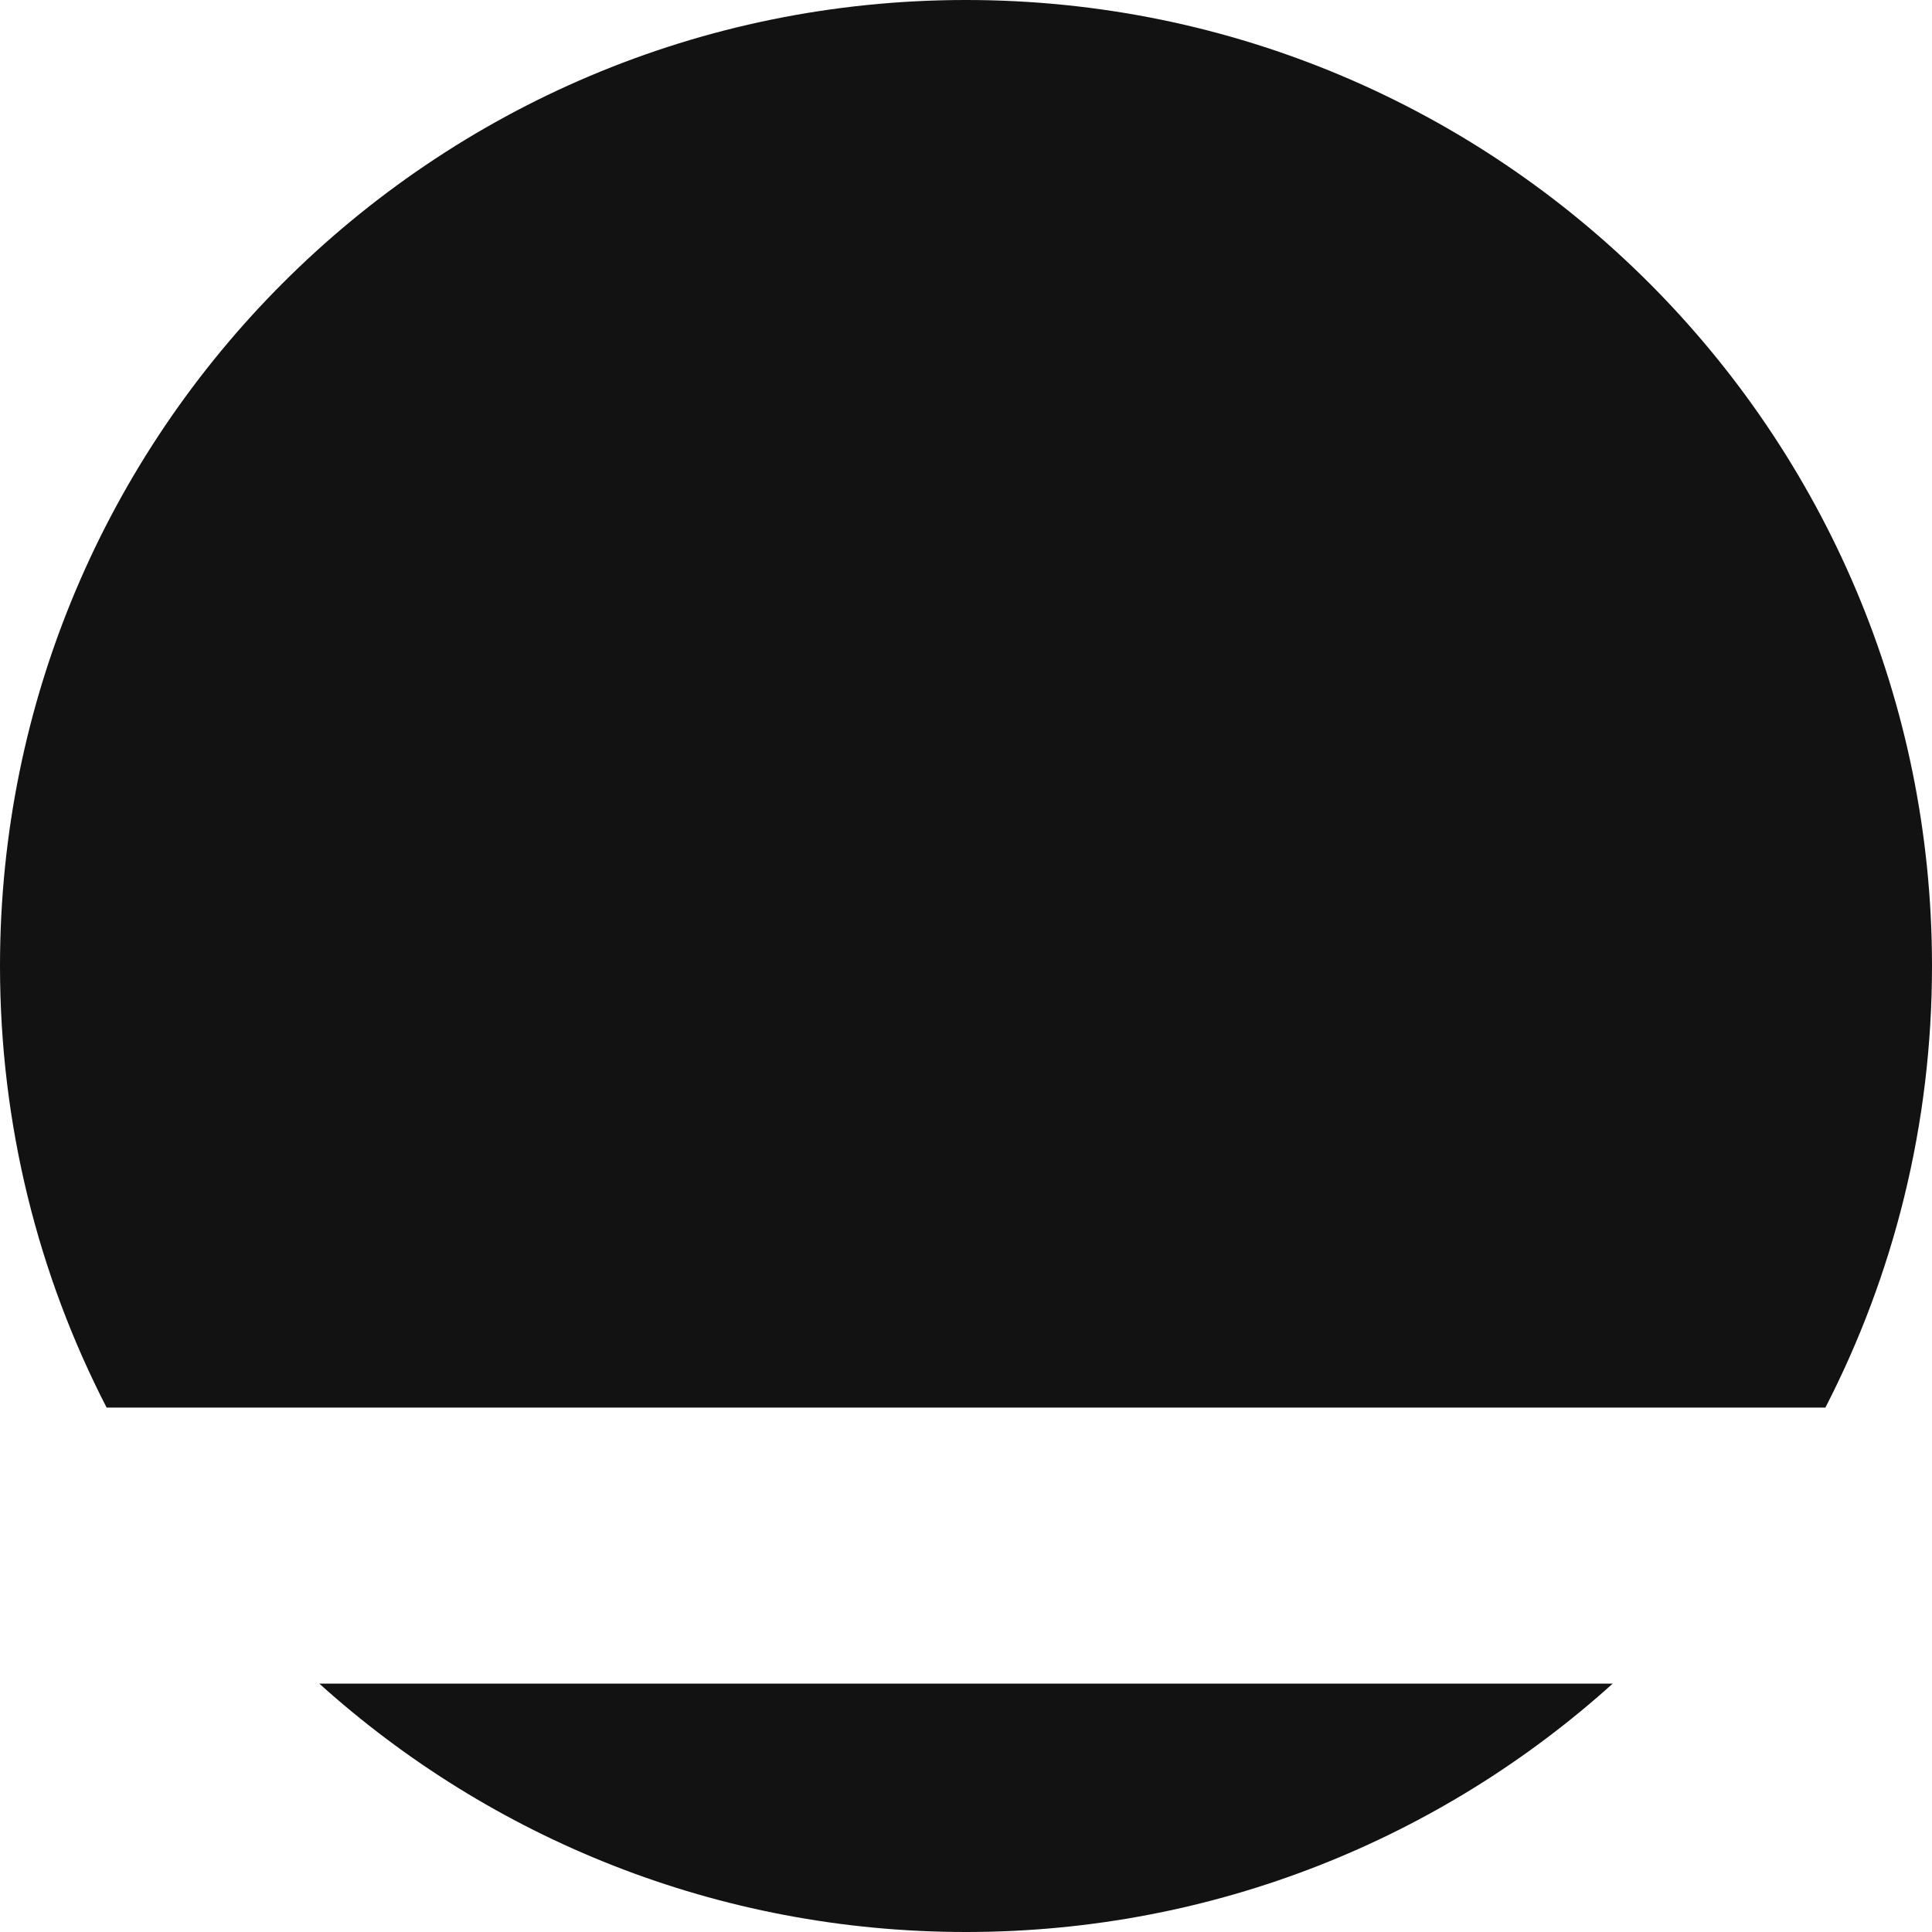 <svg width="42" height="42" viewBox="0 0 42 42" fill="none" xmlns="http://www.w3.org/2000/svg">
<path fill-rule="evenodd" clip-rule="evenodd" d="M39.682 30.6C41.164 27.723 42 24.459 42 21C42 9.402 32.598 0 21 0C9.402 0 0 9.402 0 21C0 24.459 0.836 27.723 2.318 30.6H39.682ZM35.059 36.6H6.941C10.664 39.957 15.593 42 21 42C26.407 42 31.337 39.957 35.059 36.6Z" fill="#121212"/>
</svg>
